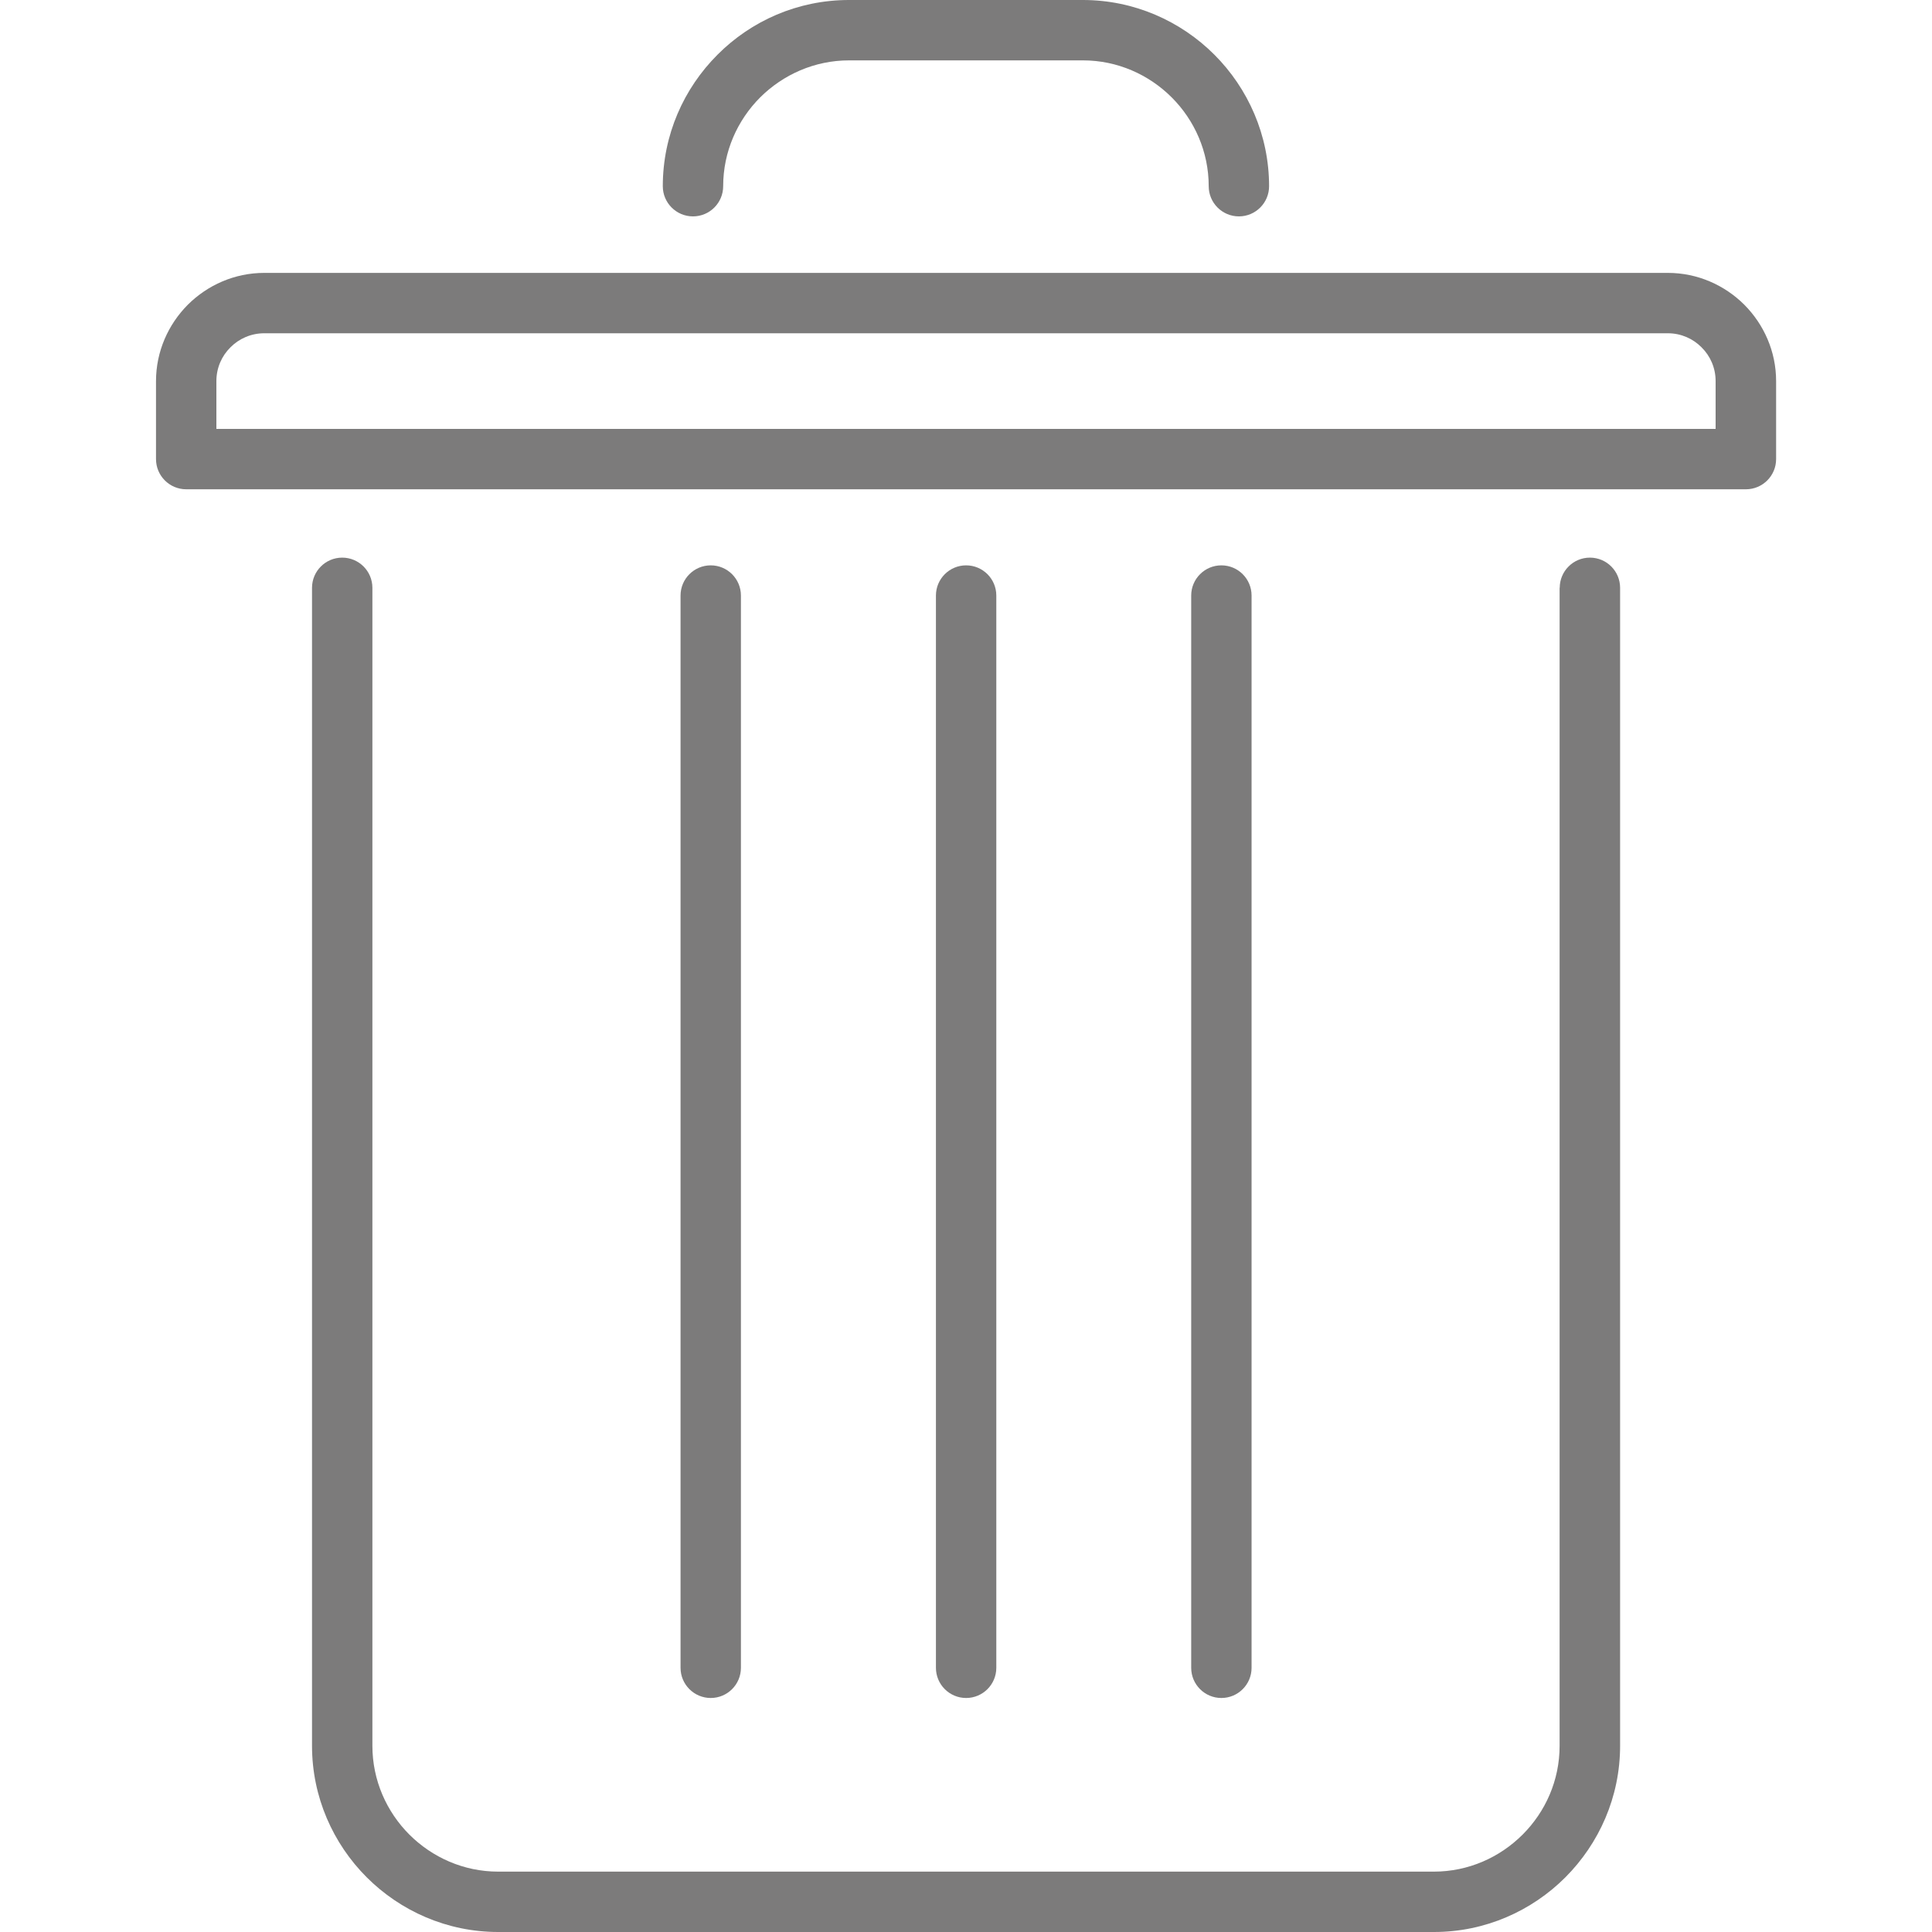 <svg width="16" height="16" viewBox="0 0 16 16" fill="none" xmlns="http://www.w3.org/2000/svg">
<g clip-path="url(#clip0)">
<path d="M12.917 4.868C12.917 4.73 13.029 4.618 13.167 4.618C13.305 4.618 13.417 4.73 13.417 4.868V14.458C13.417 14.882 13.243 15.267 12.964 15.547C12.685 15.826 12.299 16 11.876 16H4.126C3.702 16 3.316 15.826 3.037 15.547C2.758 15.268 2.584 14.882 2.584 14.458V4.868C2.584 4.73 2.696 4.618 2.834 4.618C2.972 4.618 3.084 4.73 3.084 4.868V14.458C3.084 14.744 3.202 15.005 3.39 15.193C3.579 15.382 3.84 15.5 4.125 15.5H11.875C12.161 15.5 12.421 15.382 12.61 15.193C12.799 15.004 12.916 14.744 12.916 14.459V4.868H12.917Z" fill="#7C7B7B"/>
<path d="M6.136 13.812C6.136 13.95 6.024 14.062 5.886 14.062C5.748 14.062 5.636 13.95 5.636 13.812V4.932C5.636 4.794 5.748 4.682 5.886 4.682C6.024 4.682 6.136 4.794 6.136 4.932V13.812Z" fill="#7C7B7B"/>
<path d="M8.251 13.812C8.251 13.95 8.139 14.062 8.001 14.062C7.863 14.062 7.751 13.95 7.751 13.812V4.932C7.751 4.794 7.863 4.682 8.001 4.682C8.139 4.682 8.251 4.794 8.251 4.932V13.812Z" fill="#7C7B7B"/>
<path d="M10.365 13.812C10.365 13.95 10.253 14.062 10.115 14.062C9.977 14.062 9.865 13.95 9.865 13.812V4.932C9.865 4.794 9.977 4.682 10.115 4.682C10.253 4.682 10.365 4.794 10.365 4.932V13.812Z" fill="#7C7B7B"/>
<path d="M5.989 1.542C5.989 1.68 5.877 1.792 5.739 1.792C5.601 1.792 5.489 1.68 5.489 1.542C5.489 1.117 5.663 0.732 5.942 0.453C6.221 0.173 6.606 0 7.031 0H8.968C9.392 0 9.778 0.174 10.057 0.453C10.336 0.732 10.51 1.119 10.51 1.542C10.51 1.68 10.398 1.792 10.26 1.792C10.122 1.792 10.01 1.68 10.01 1.542C10.01 1.256 9.892 0.995 9.704 0.807C9.515 0.618 9.254 0.5 8.969 0.5H7.031C6.746 0.5 6.485 0.618 6.296 0.806C6.107 0.995 5.989 1.256 5.989 1.542Z" fill="#7C7B7B"/>
<path d="M2.188 2.26H13.813C14.058 2.26 14.282 2.361 14.445 2.523L14.446 2.524C14.608 2.687 14.709 2.911 14.709 3.156V3.802C14.709 3.94 14.597 4.052 14.459 4.052H14.452H1.542C1.404 4.052 1.292 3.94 1.292 3.802V3.796V3.156C1.292 2.911 1.393 2.687 1.555 2.524L1.556 2.523C1.719 2.361 1.943 2.26 2.188 2.26ZM13.813 2.76H2.188C2.079 2.76 1.979 2.805 1.909 2.876L1.908 2.877C1.836 2.948 1.792 3.047 1.792 3.156V3.552H14.208V3.156C14.208 3.047 14.164 2.948 14.092 2.877L14.091 2.876C14.021 2.805 13.922 2.76 13.813 2.76Z" fill="#7C7B7B"/>
</g>
<defs>
<clipPath id="clip0">
<rect width="16" height="16" fill="white"/>
</clipPath>
</defs>
</svg>
